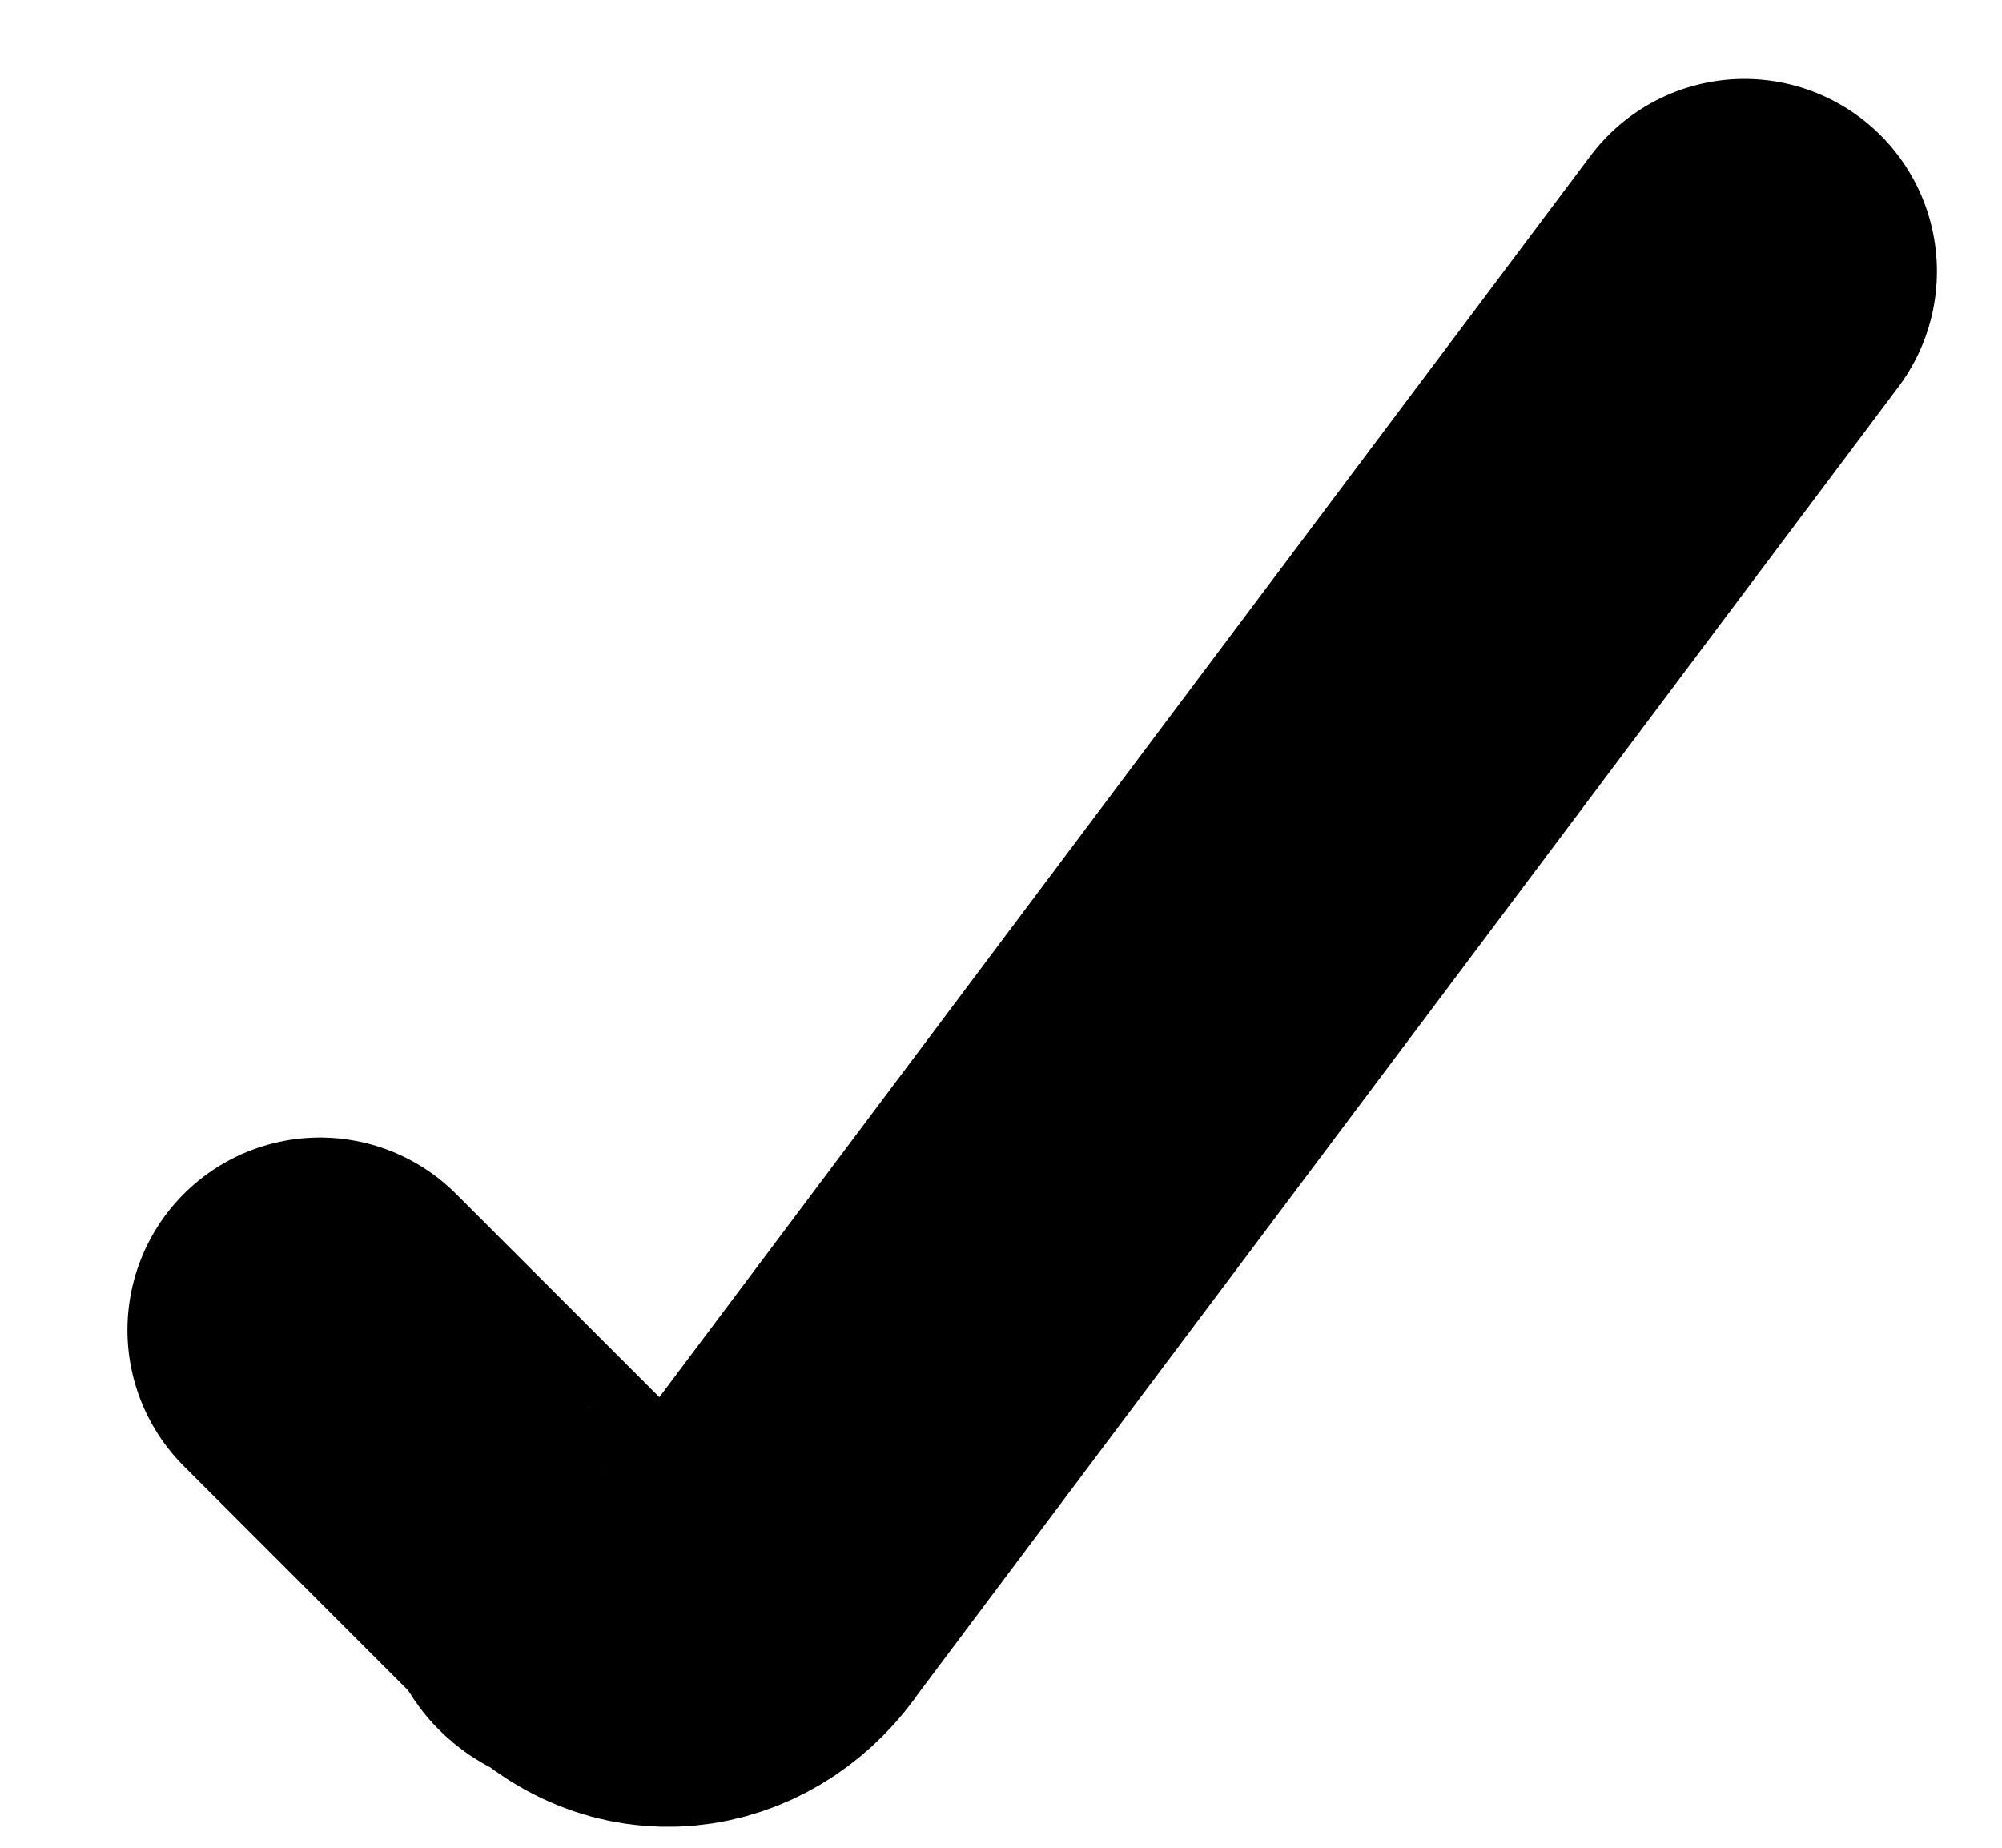 <svg version="1.1" xmlns="http://www.w3.org/2000/svg" x="0" y="0" viewBox="0 0 10.4 9.6" xml:space="preserve"><g transform="translate(-9.038 -9.69)"><path d="M18.1 11.1L13 17.9c-.2.3-.6.4-.9.1 0 0-.1 0-.1-.1l-1.3-1.3" fill="none" stroke="currentColor" stroke-width="2" stroke-linecap="round" stroke-linejoin="round"/></g></svg>
